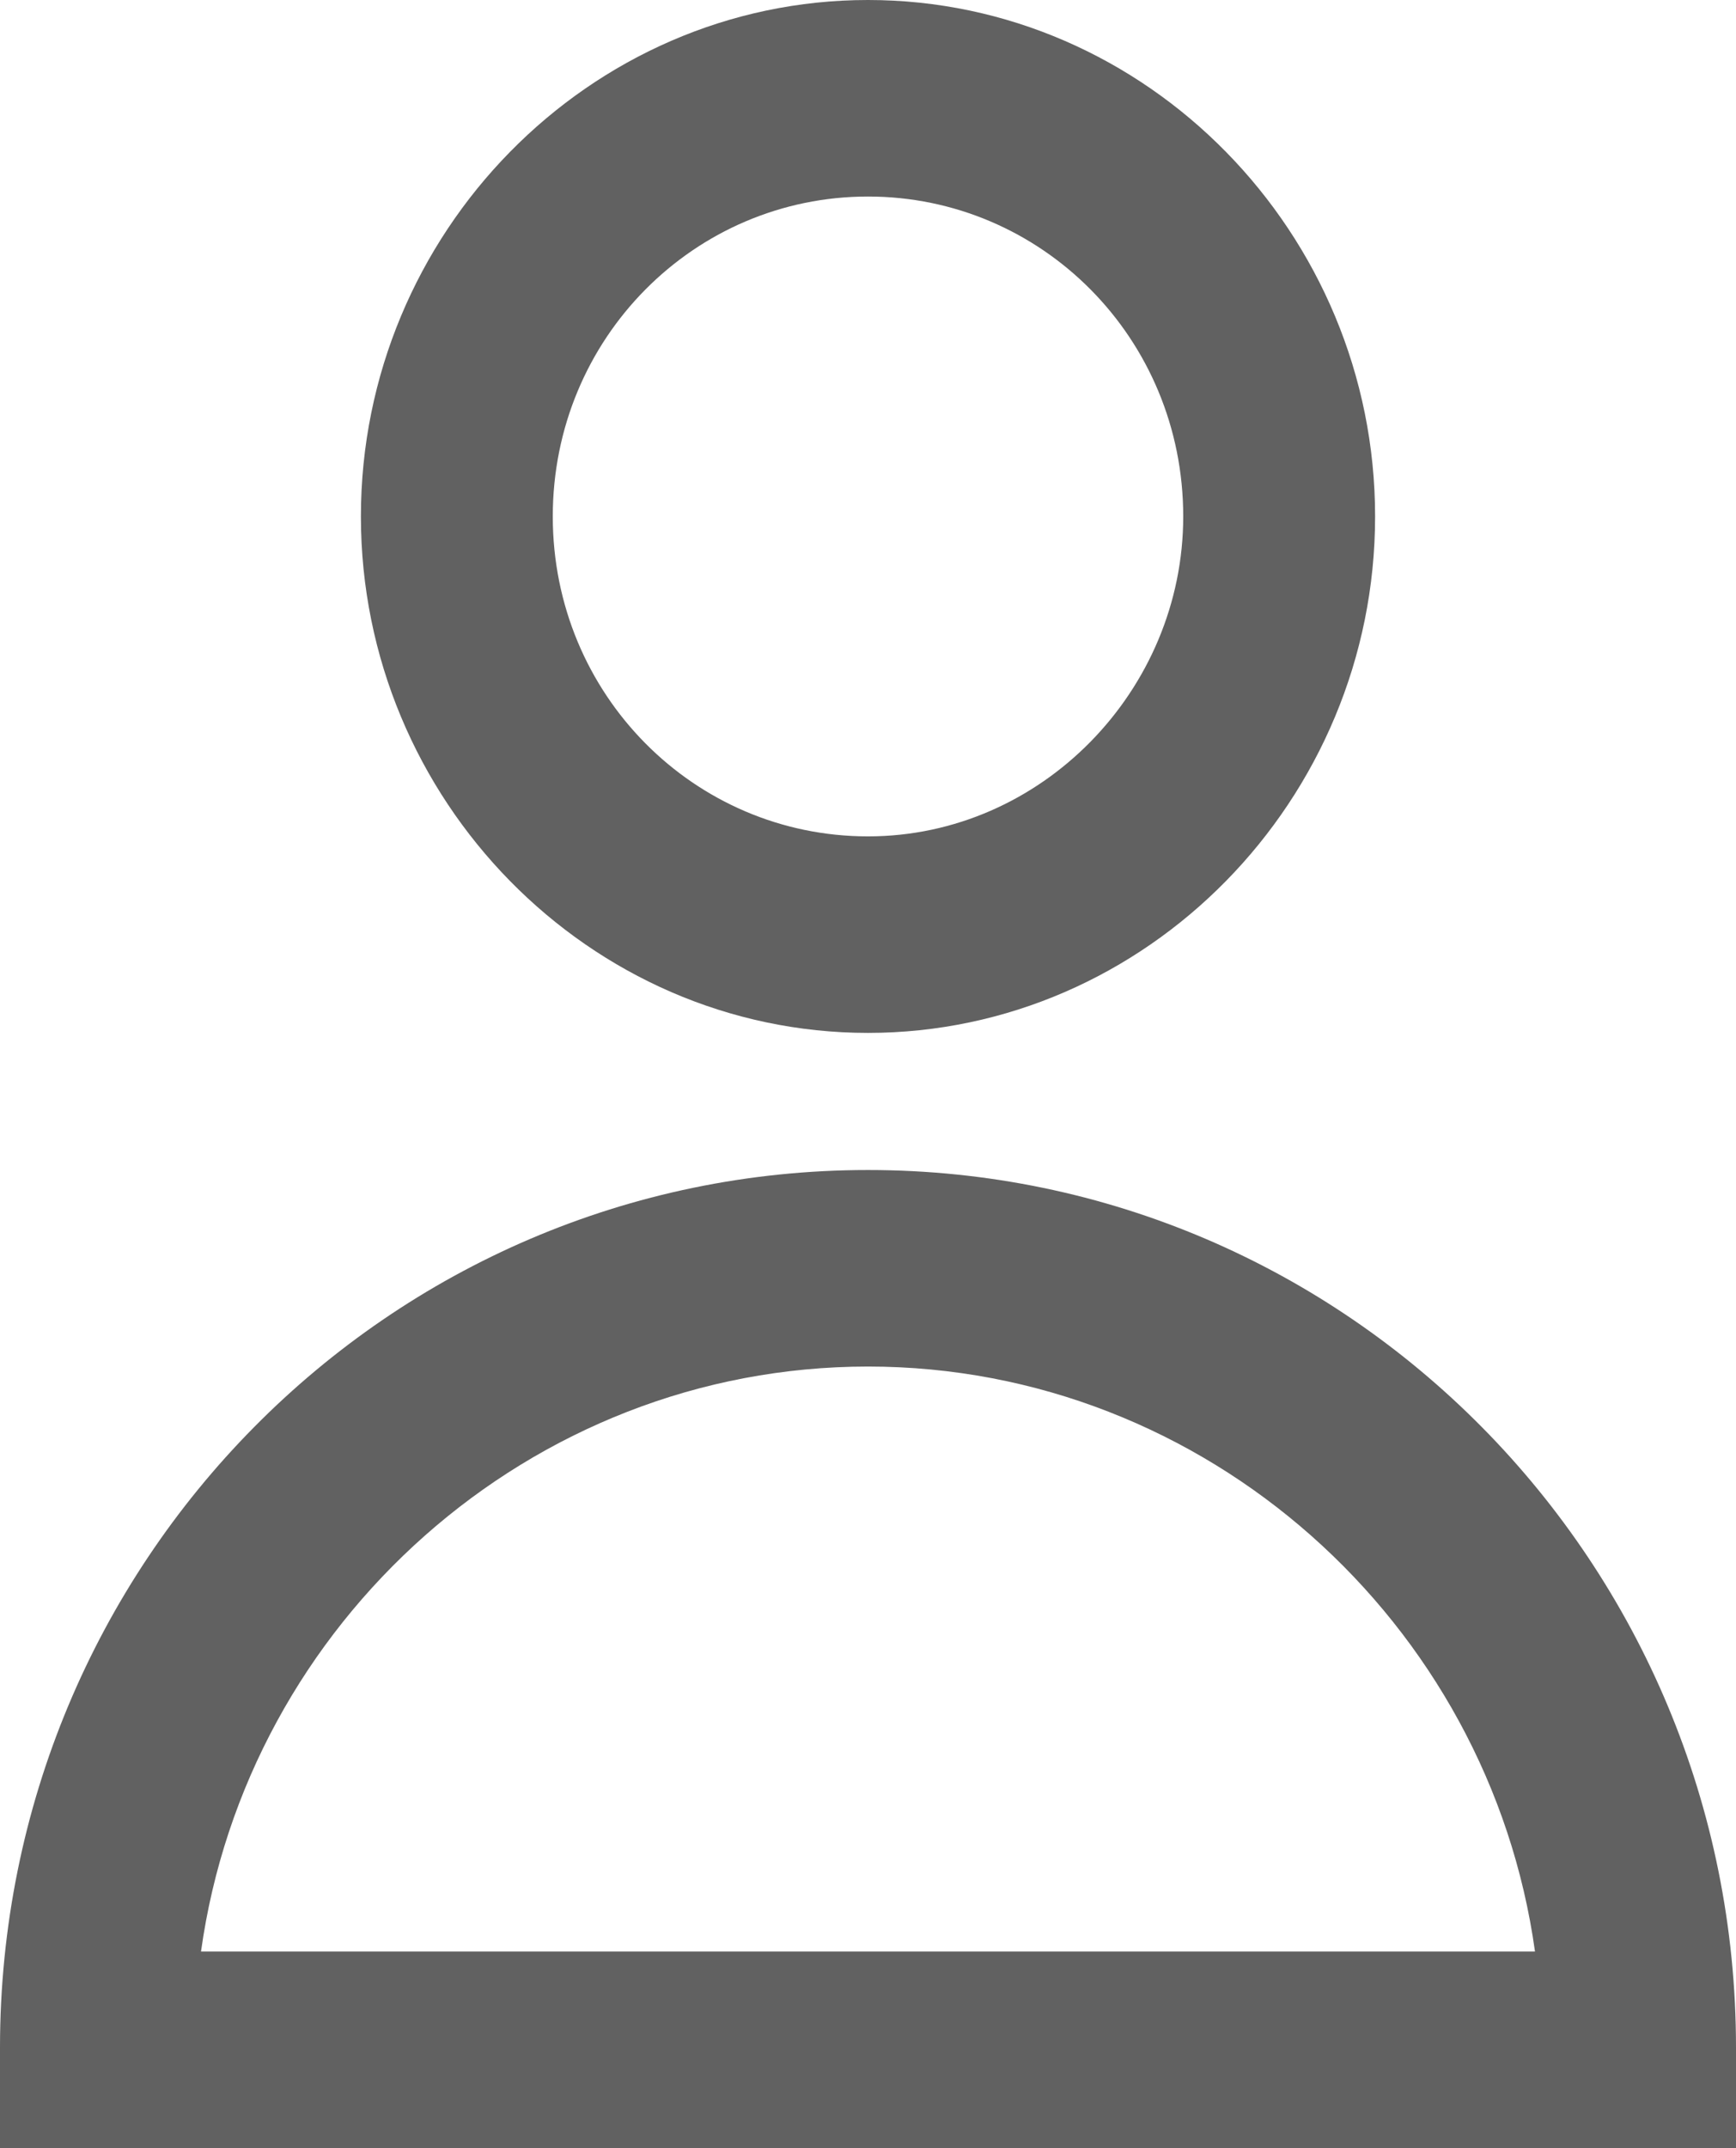 <svg width="38" height="47" viewBox="0 0 38 47" xmlns="http://www.w3.org/2000/svg"><title>icn_user</title><path d="M19 22.6c6.1 0 11.1-5.1 11.1-11.3C30.1 5.1 25.1 0 19 0S7.9 5.1 7.9 11.3c0 6.2 5 11.3 11.1 11.3zm0-18.3c3.8 0 6.9 3.1 6.9 7 0 3.8-3.1 7-6.9 7-3.8 0-6.9-3.1-6.9-7s3.1-7 6.9-7zm0 21.3c-10.5 0-19 8.6-19 19.2V47h38v-2.2c0-10.6-8.5-19.2-19-19.2zM4.4 42.7c1-7.2 7.2-12.8 14.6-12.8 7.4 0 13.6 5.6 14.6 12.8H4.4z" fill="#616161" fill-rule="evenodd"/></svg>